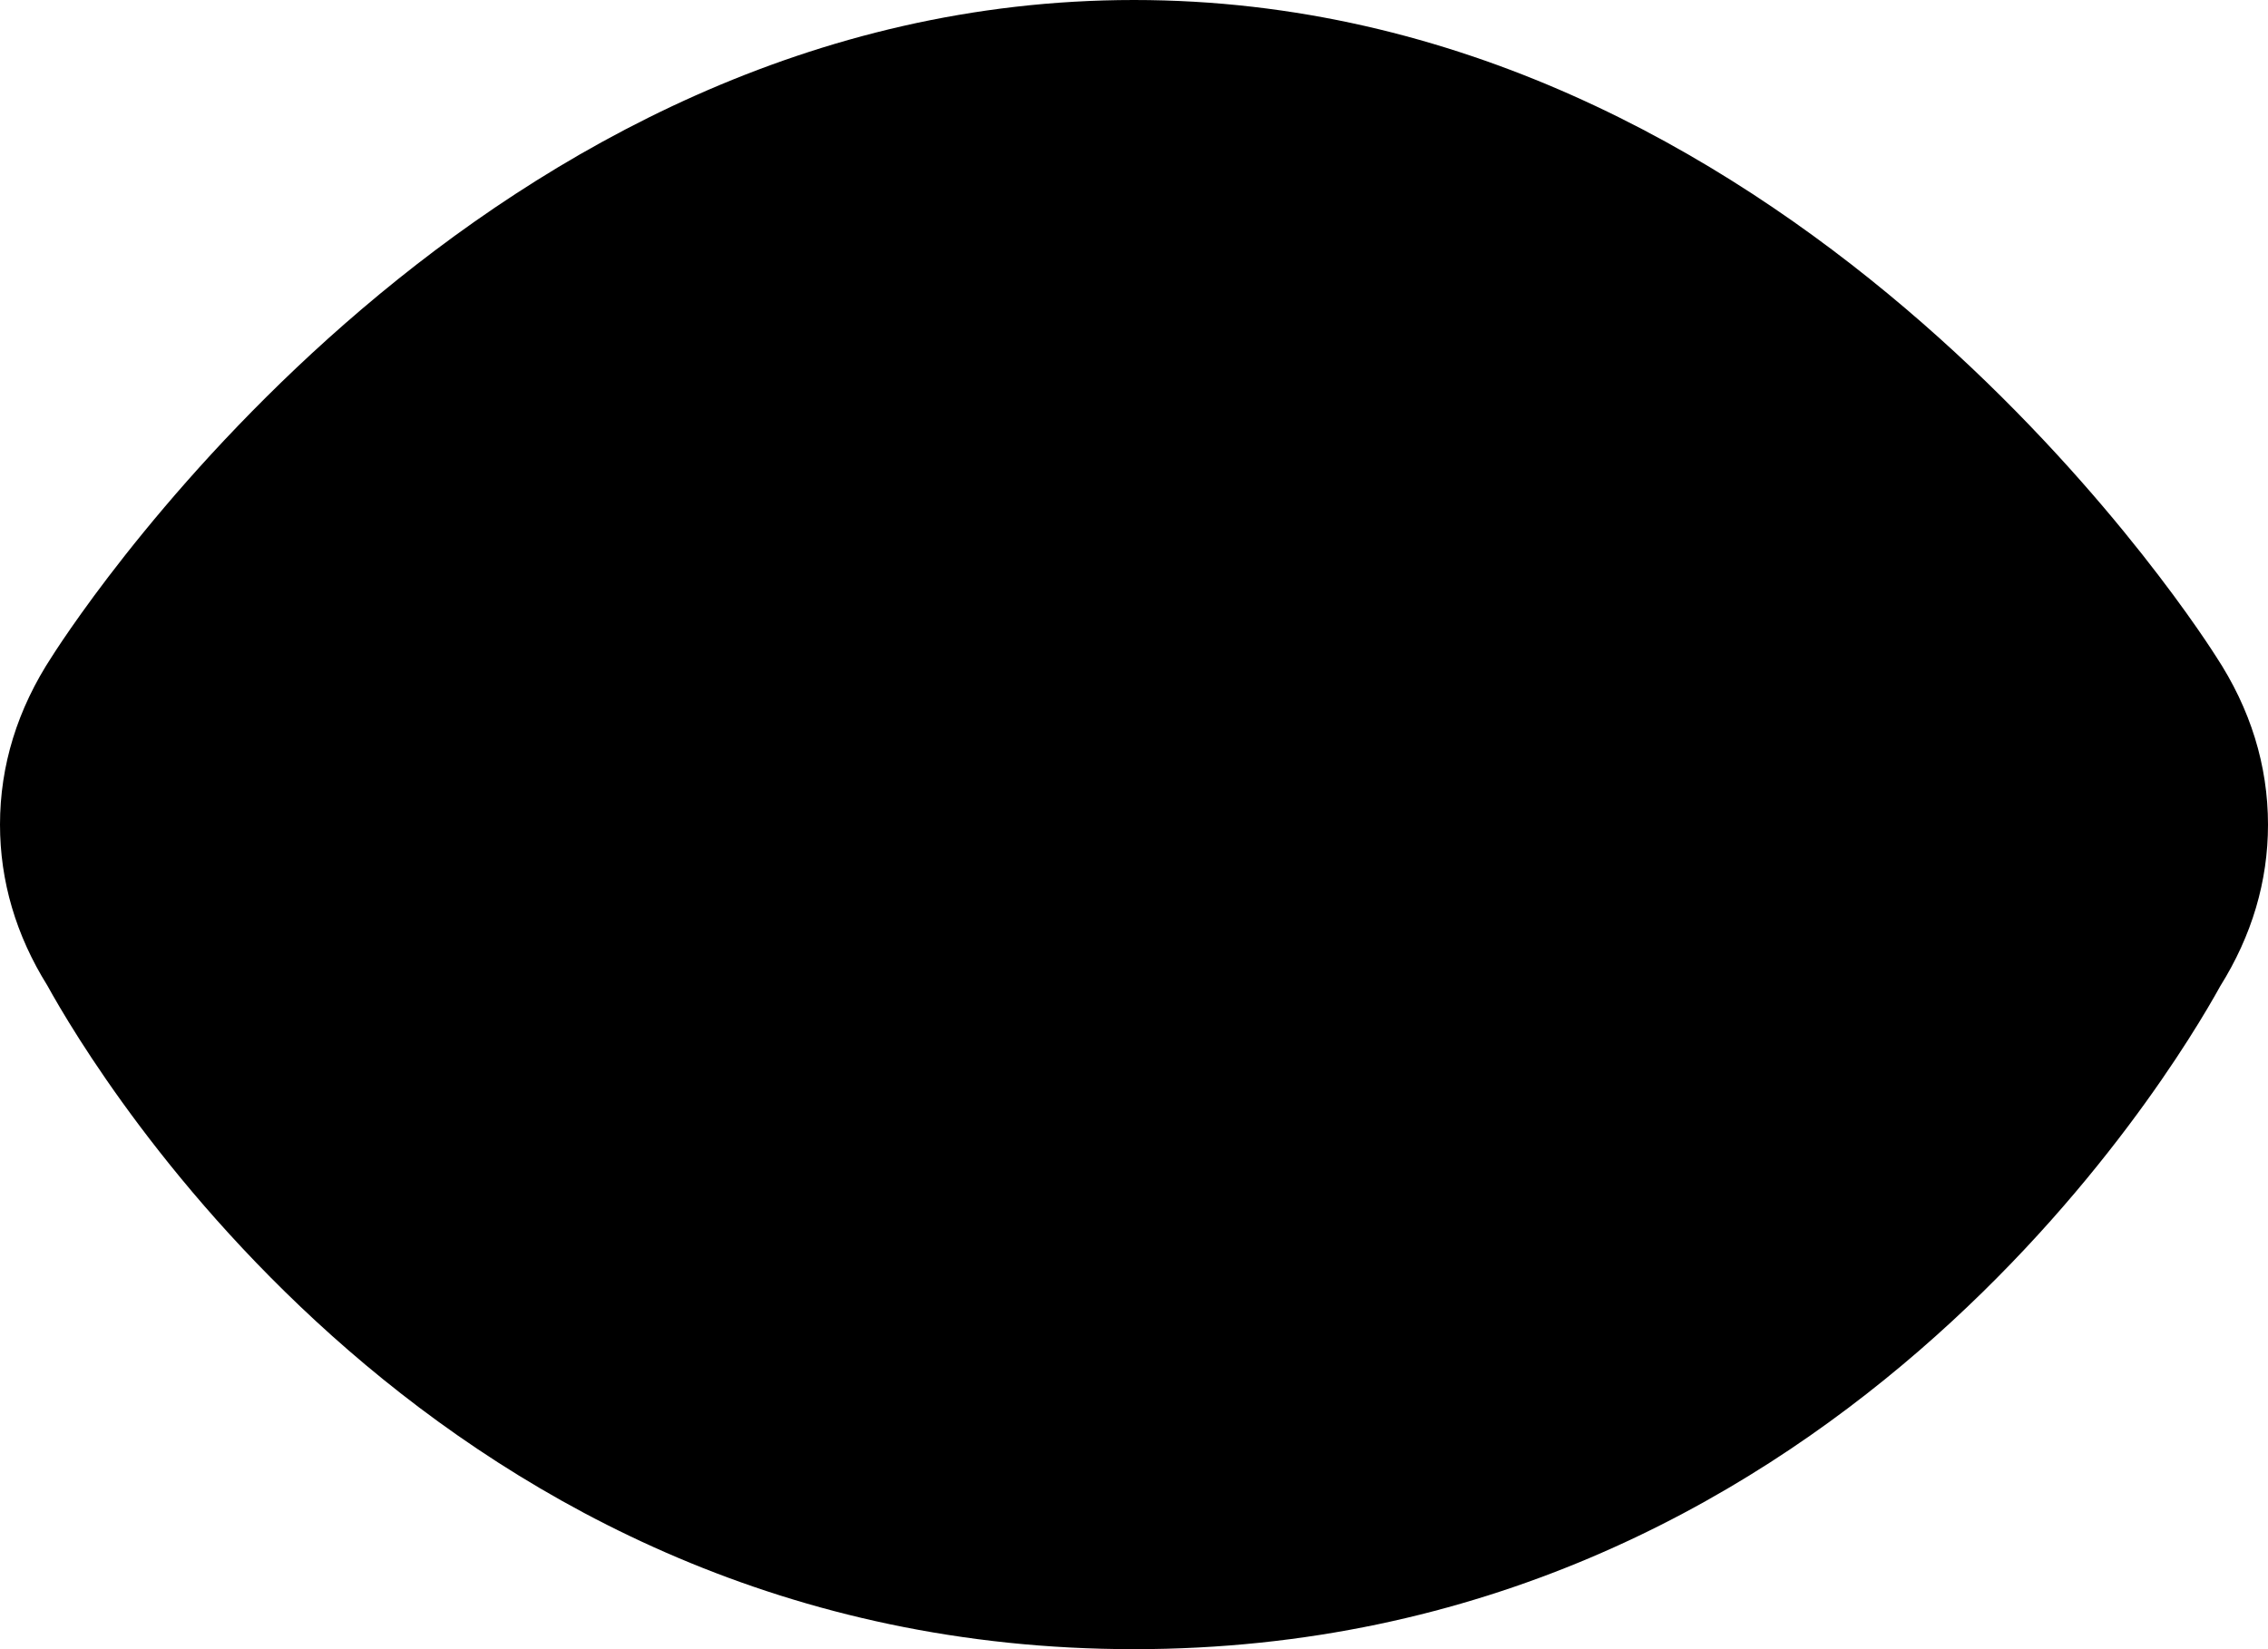 <?xml version="1.0" encoding="iso-8859-1"?>
<!-- Generator: Adobe Illustrator 22.0.1, SVG Export Plug-In . SVG Version: 6.00 Build 0)  -->
<svg version="1.1" id="Layer_1" xmlns="http://www.w3.org/2000/svg" xmlns:xlink="http://www.w3.org/1999/xlink" x="0px" y="0px"
	 viewBox="0 0 22 16" style="enable-background:new 0 0 22 16;" xml:space="preserve">
<path d="M21.494,6.366C21.166,5.852,17.285,0,11,0C4.708,0,0.824,5.867,0.504,6.369C0.169,6.879,0,7.427,0,8
	c0,0.547,0.154,1.072,0.459,1.561C0.928,10.412,4.264,16,11,16c6.729,0,10.063-5.574,10.537-6.433C21.844,9.076,22,8.55,22,8.001
	C22,7.426,21.83,6.876,21.494,6.366z"/>
</svg>
